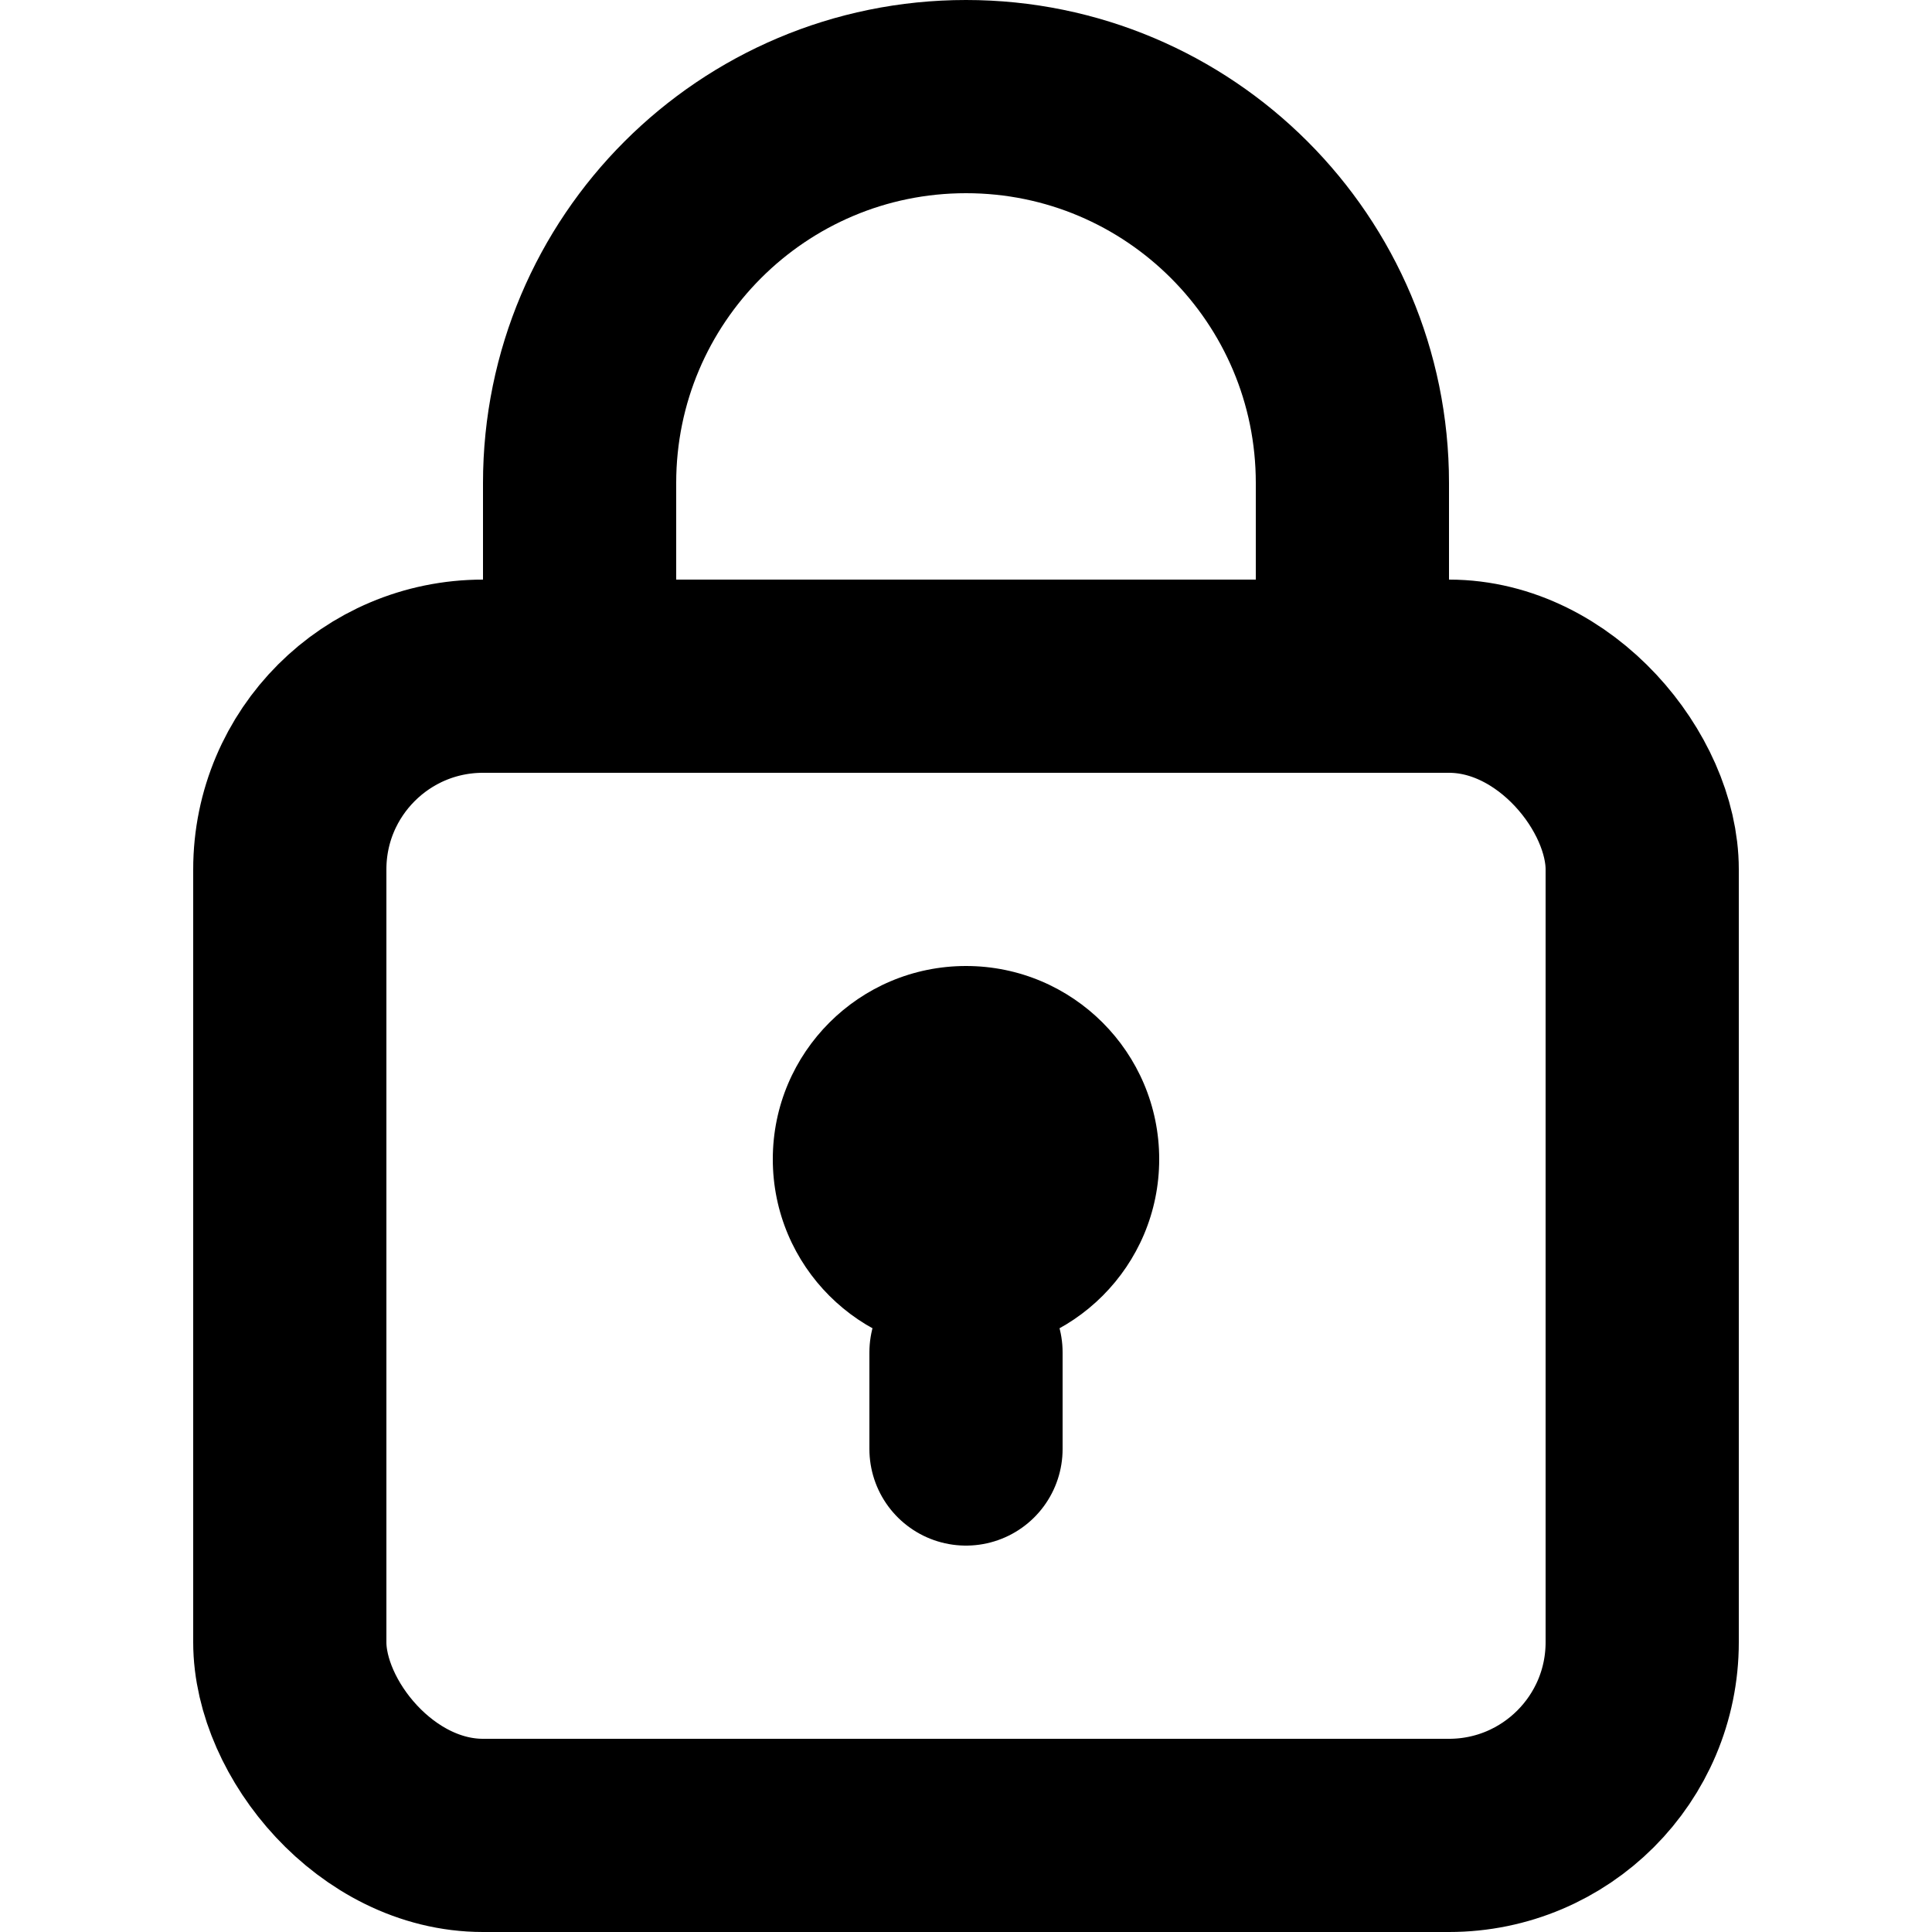 <svg width="20" height="20" viewBox="0 0 20 20" fill="none" xmlns="http://www.w3.org/2000/svg">
<rect x="3" y="7" width="14" height="12" rx="2" stroke="currentColor" stroke-width="2"/>
<path d="M10 15L10 14" stroke="currentColor" stroke-width="2" stroke-linecap="round"/>
<circle cx="10" cy="12" r="2" fill="currentColor"/>
<path d="M14 7V5C14 2.791 12.209 1 10 1V1C7.791 1 6 2.791 6 5V6.455" stroke="currentColor" stroke-width="2"/>
</svg>
